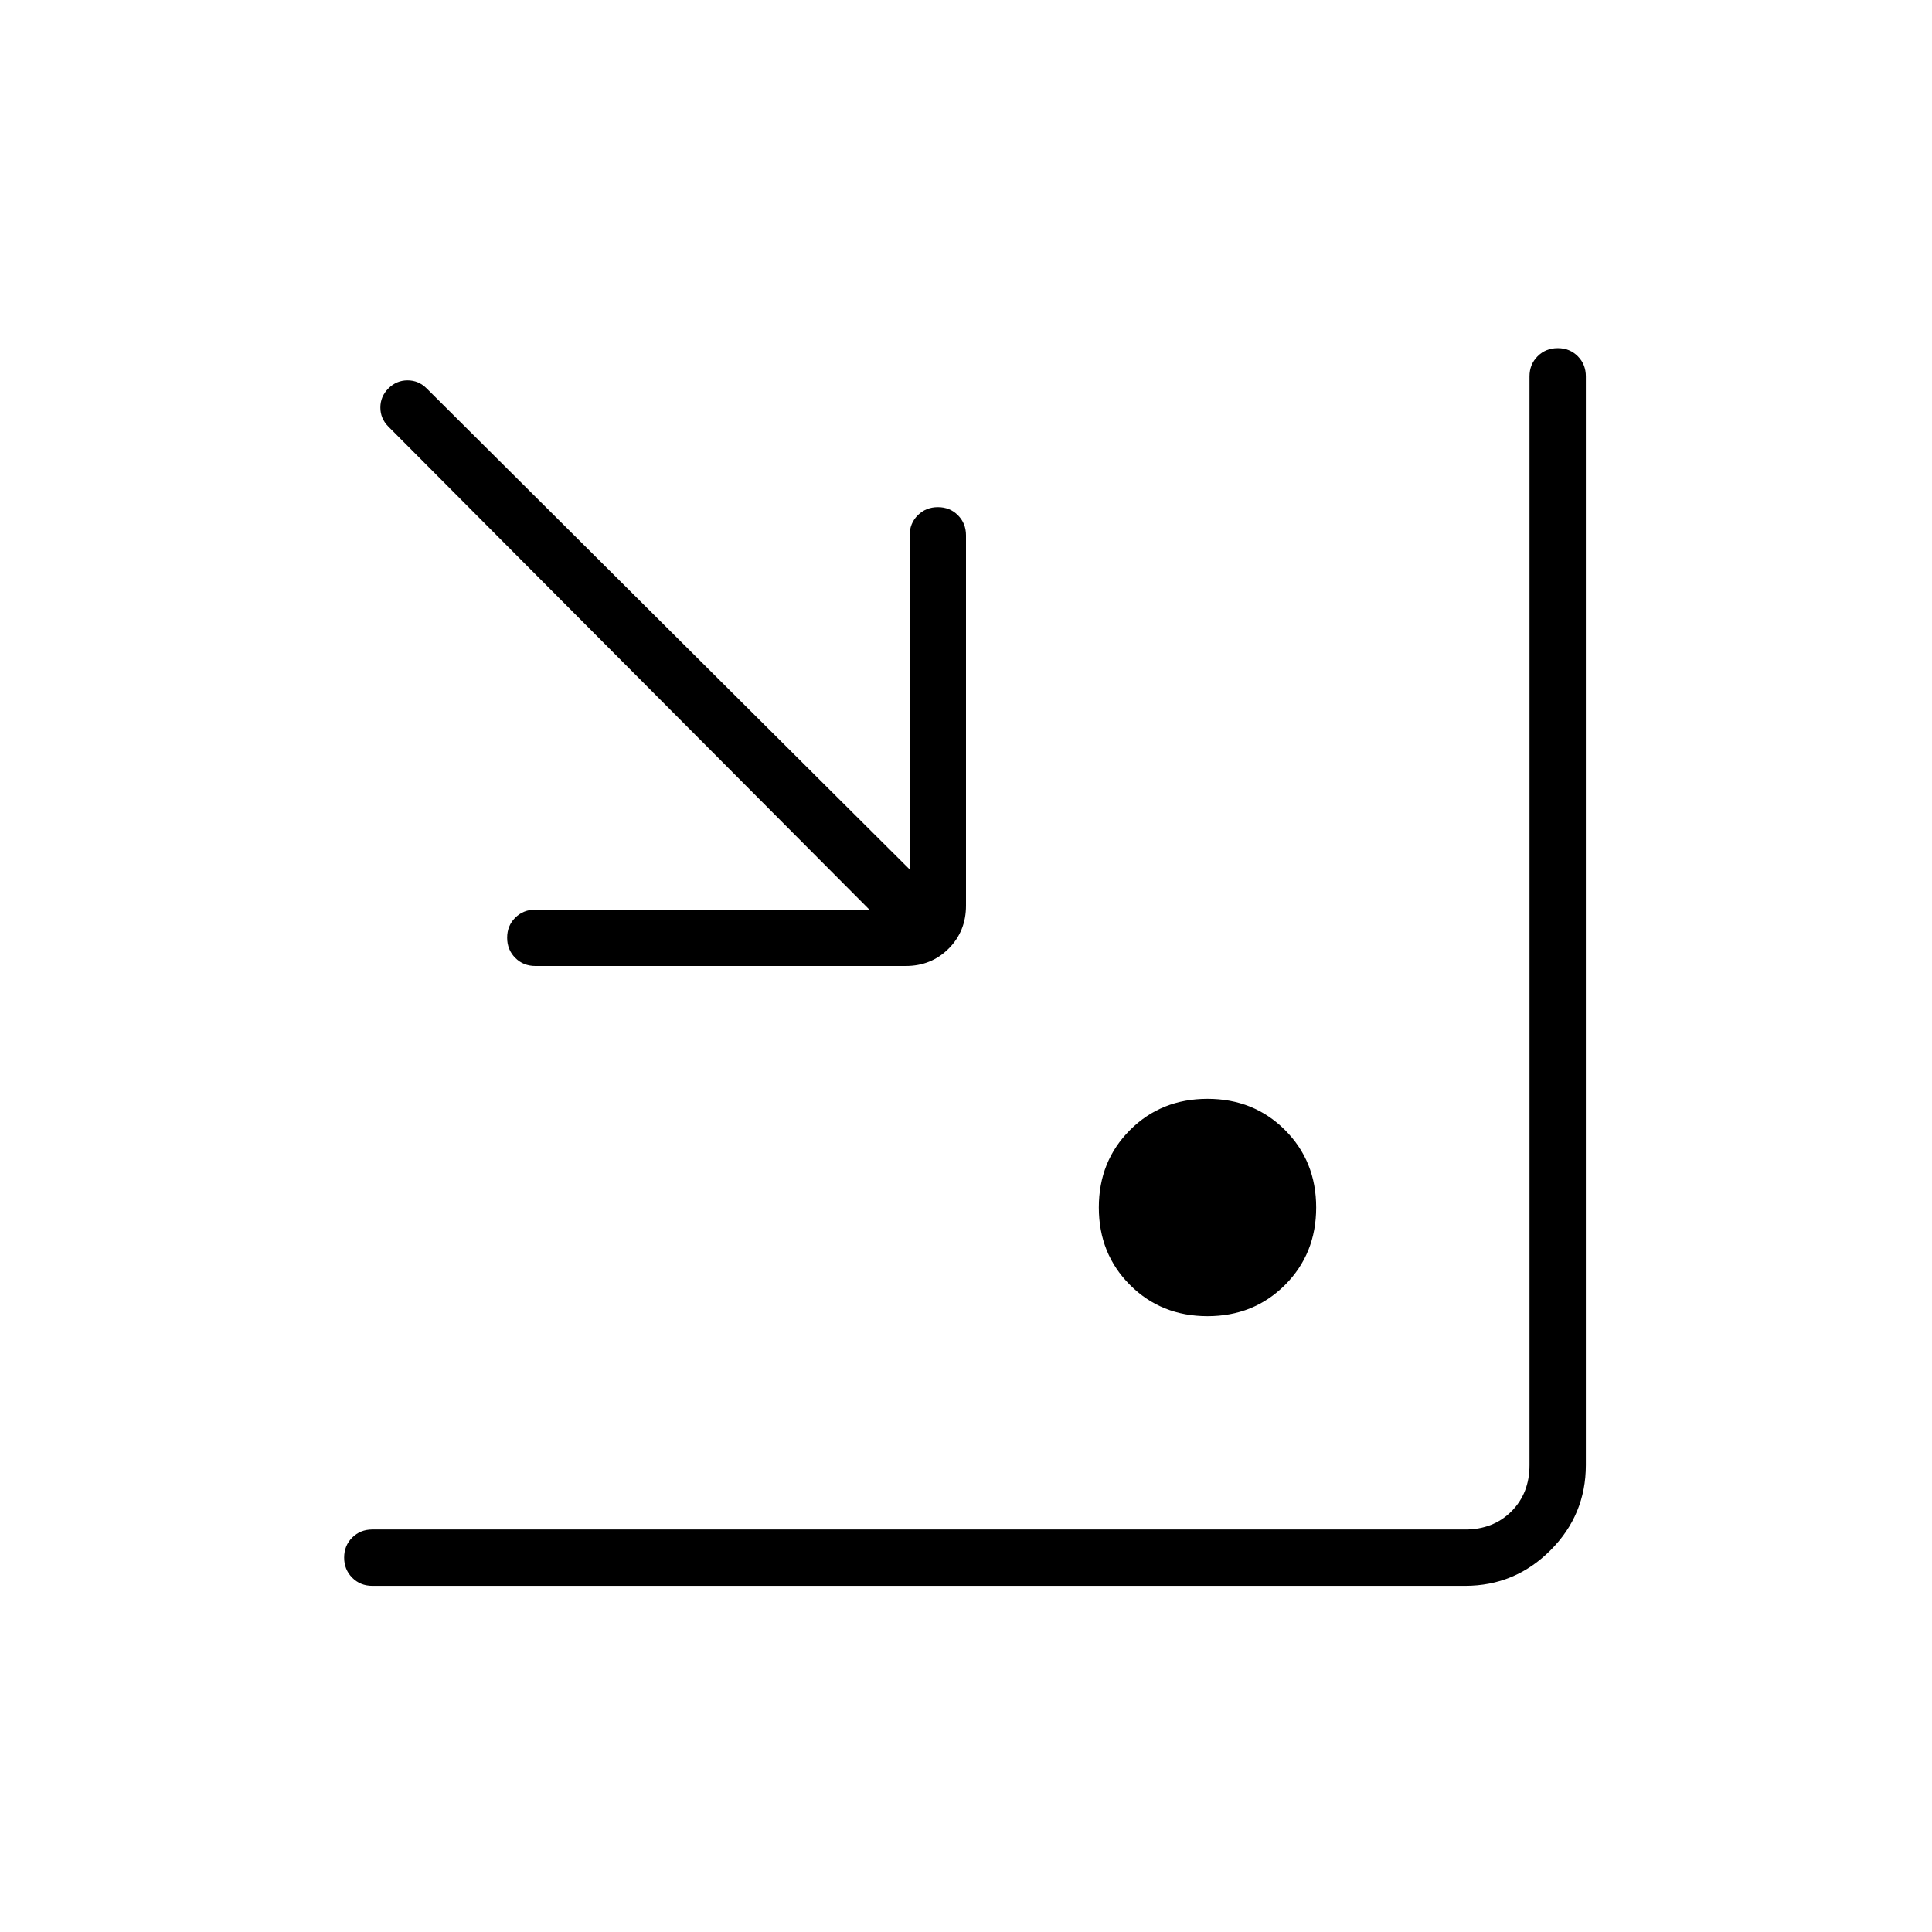 <svg xmlns="http://www.w3.org/2000/svg" height="24" viewBox="0 -960 960 960" width="24"><path d="M185-172q-5.95 0-9.975-4.035-4.025-4.035-4.025-10t4.025-9.965q4.025-4 9.975-4h543q14 0 23-9t9-23v-541q0-5.95 4.035-9.975 4.035-4.025 10-4.025t9.965 4.025q4 4.025 4 9.975v541q0 24.75-17.625 42.375T728-172H185Zm415-134q-23 0-38.5-15.5T546-360q0-23 15.5-38.5T600-414q23 0 38.5 15.5T654-360q0 23-15.5 38.5T600-306ZM266-480q-5.95 0-9.975-4.035-4.025-4.035-4.025-10t4.025-9.965q4.025-4 9.975-4h166L193-748q-4-4-4-9.5t4-9.5q4-4 9.5-4t9.5 4l240 239v-166q0-5.95 4.035-9.975 4.035-4.025 10-4.025t9.965 4.025q4 4.025 4 9.975v184q0 12.75-8.625 21.375T450-480H266Z"/></svg>